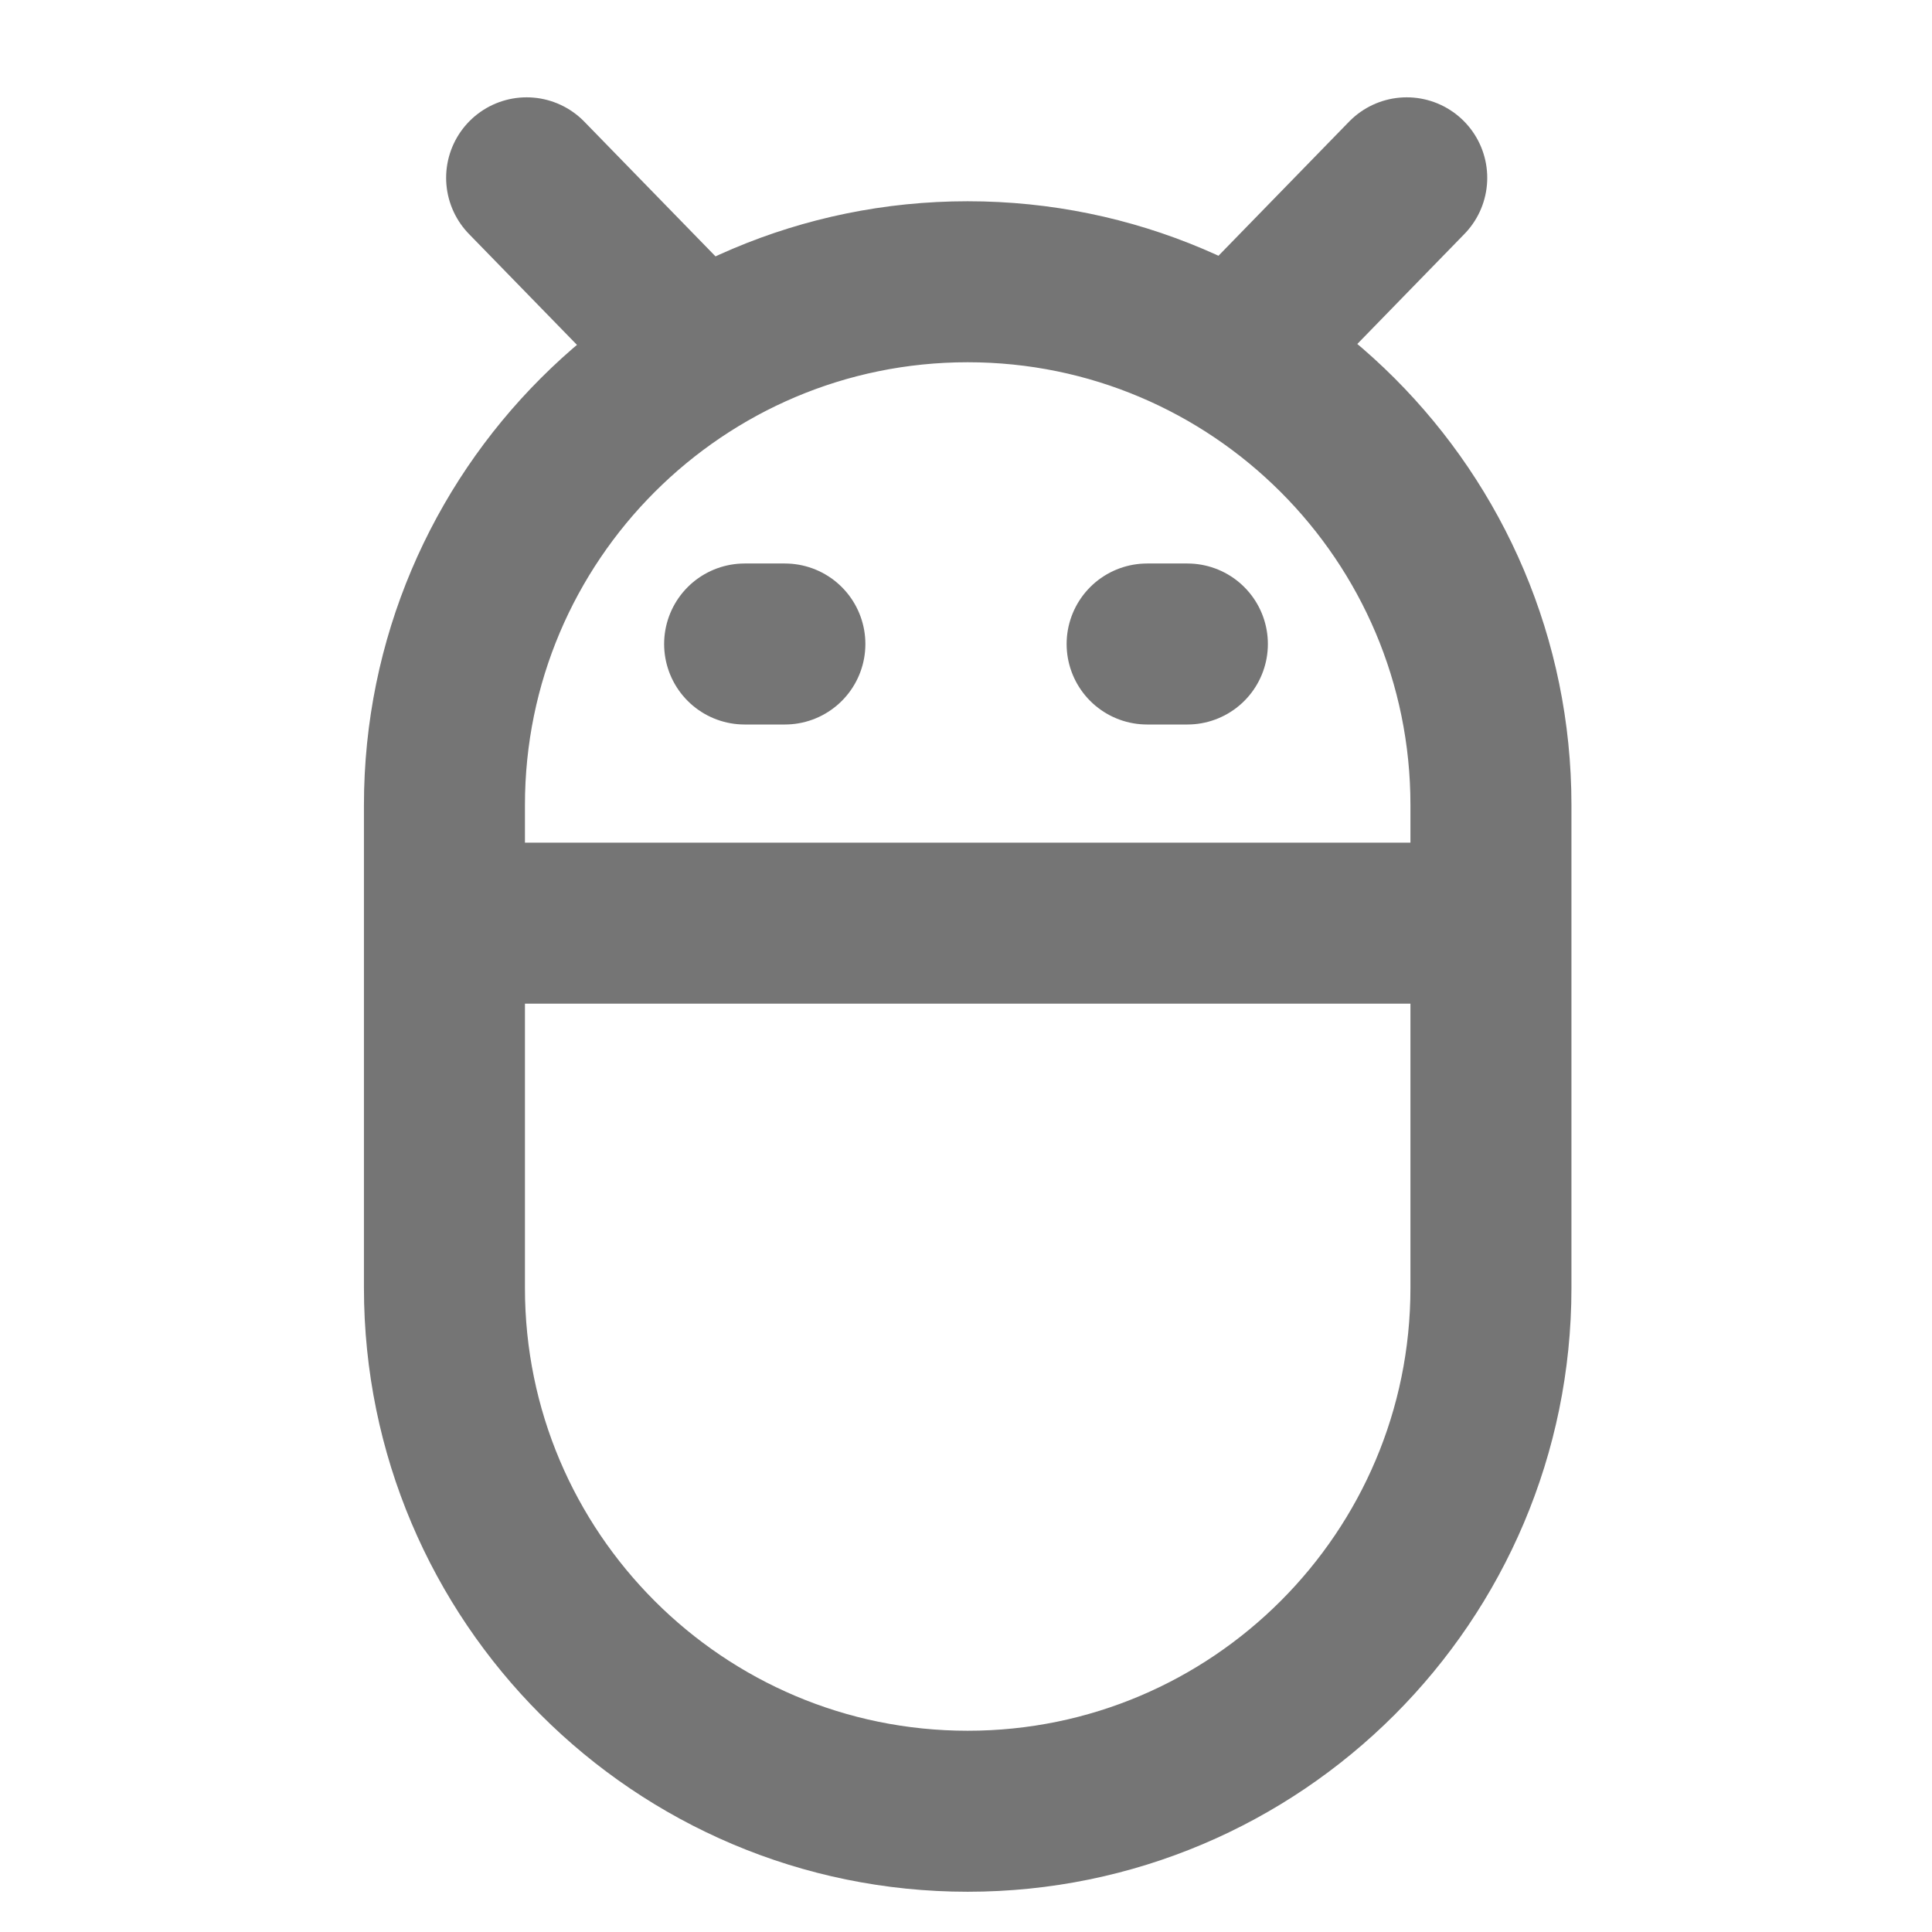 <svg xmlns="http://www.w3.org/2000/svg" fill-rule="evenodd" stroke-linecap="round" stroke-linejoin="round" stroke-miterlimit="1.5" clip-rule="evenodd" viewBox="0 0 24 24">
  <path fill="none" stroke="#757575" stroke-width="2"
  d="M5.521 10c0-3.587 2.912-6.5 6.5-6.5 3.587 0 6.5 2.913 6.5 6.5v6c0 
  3.587-2.913 6.5-6.5 6.5-3.588 0-6.5-2.913-6.5-6.5v-6zm.485 
  1.468h12.076M6.542 2.209l1.836 1.885m9.097-1.885L15.58 
  4.155M9.25 8h.5-.5zm5 0h.5-.5z"/>
</svg>